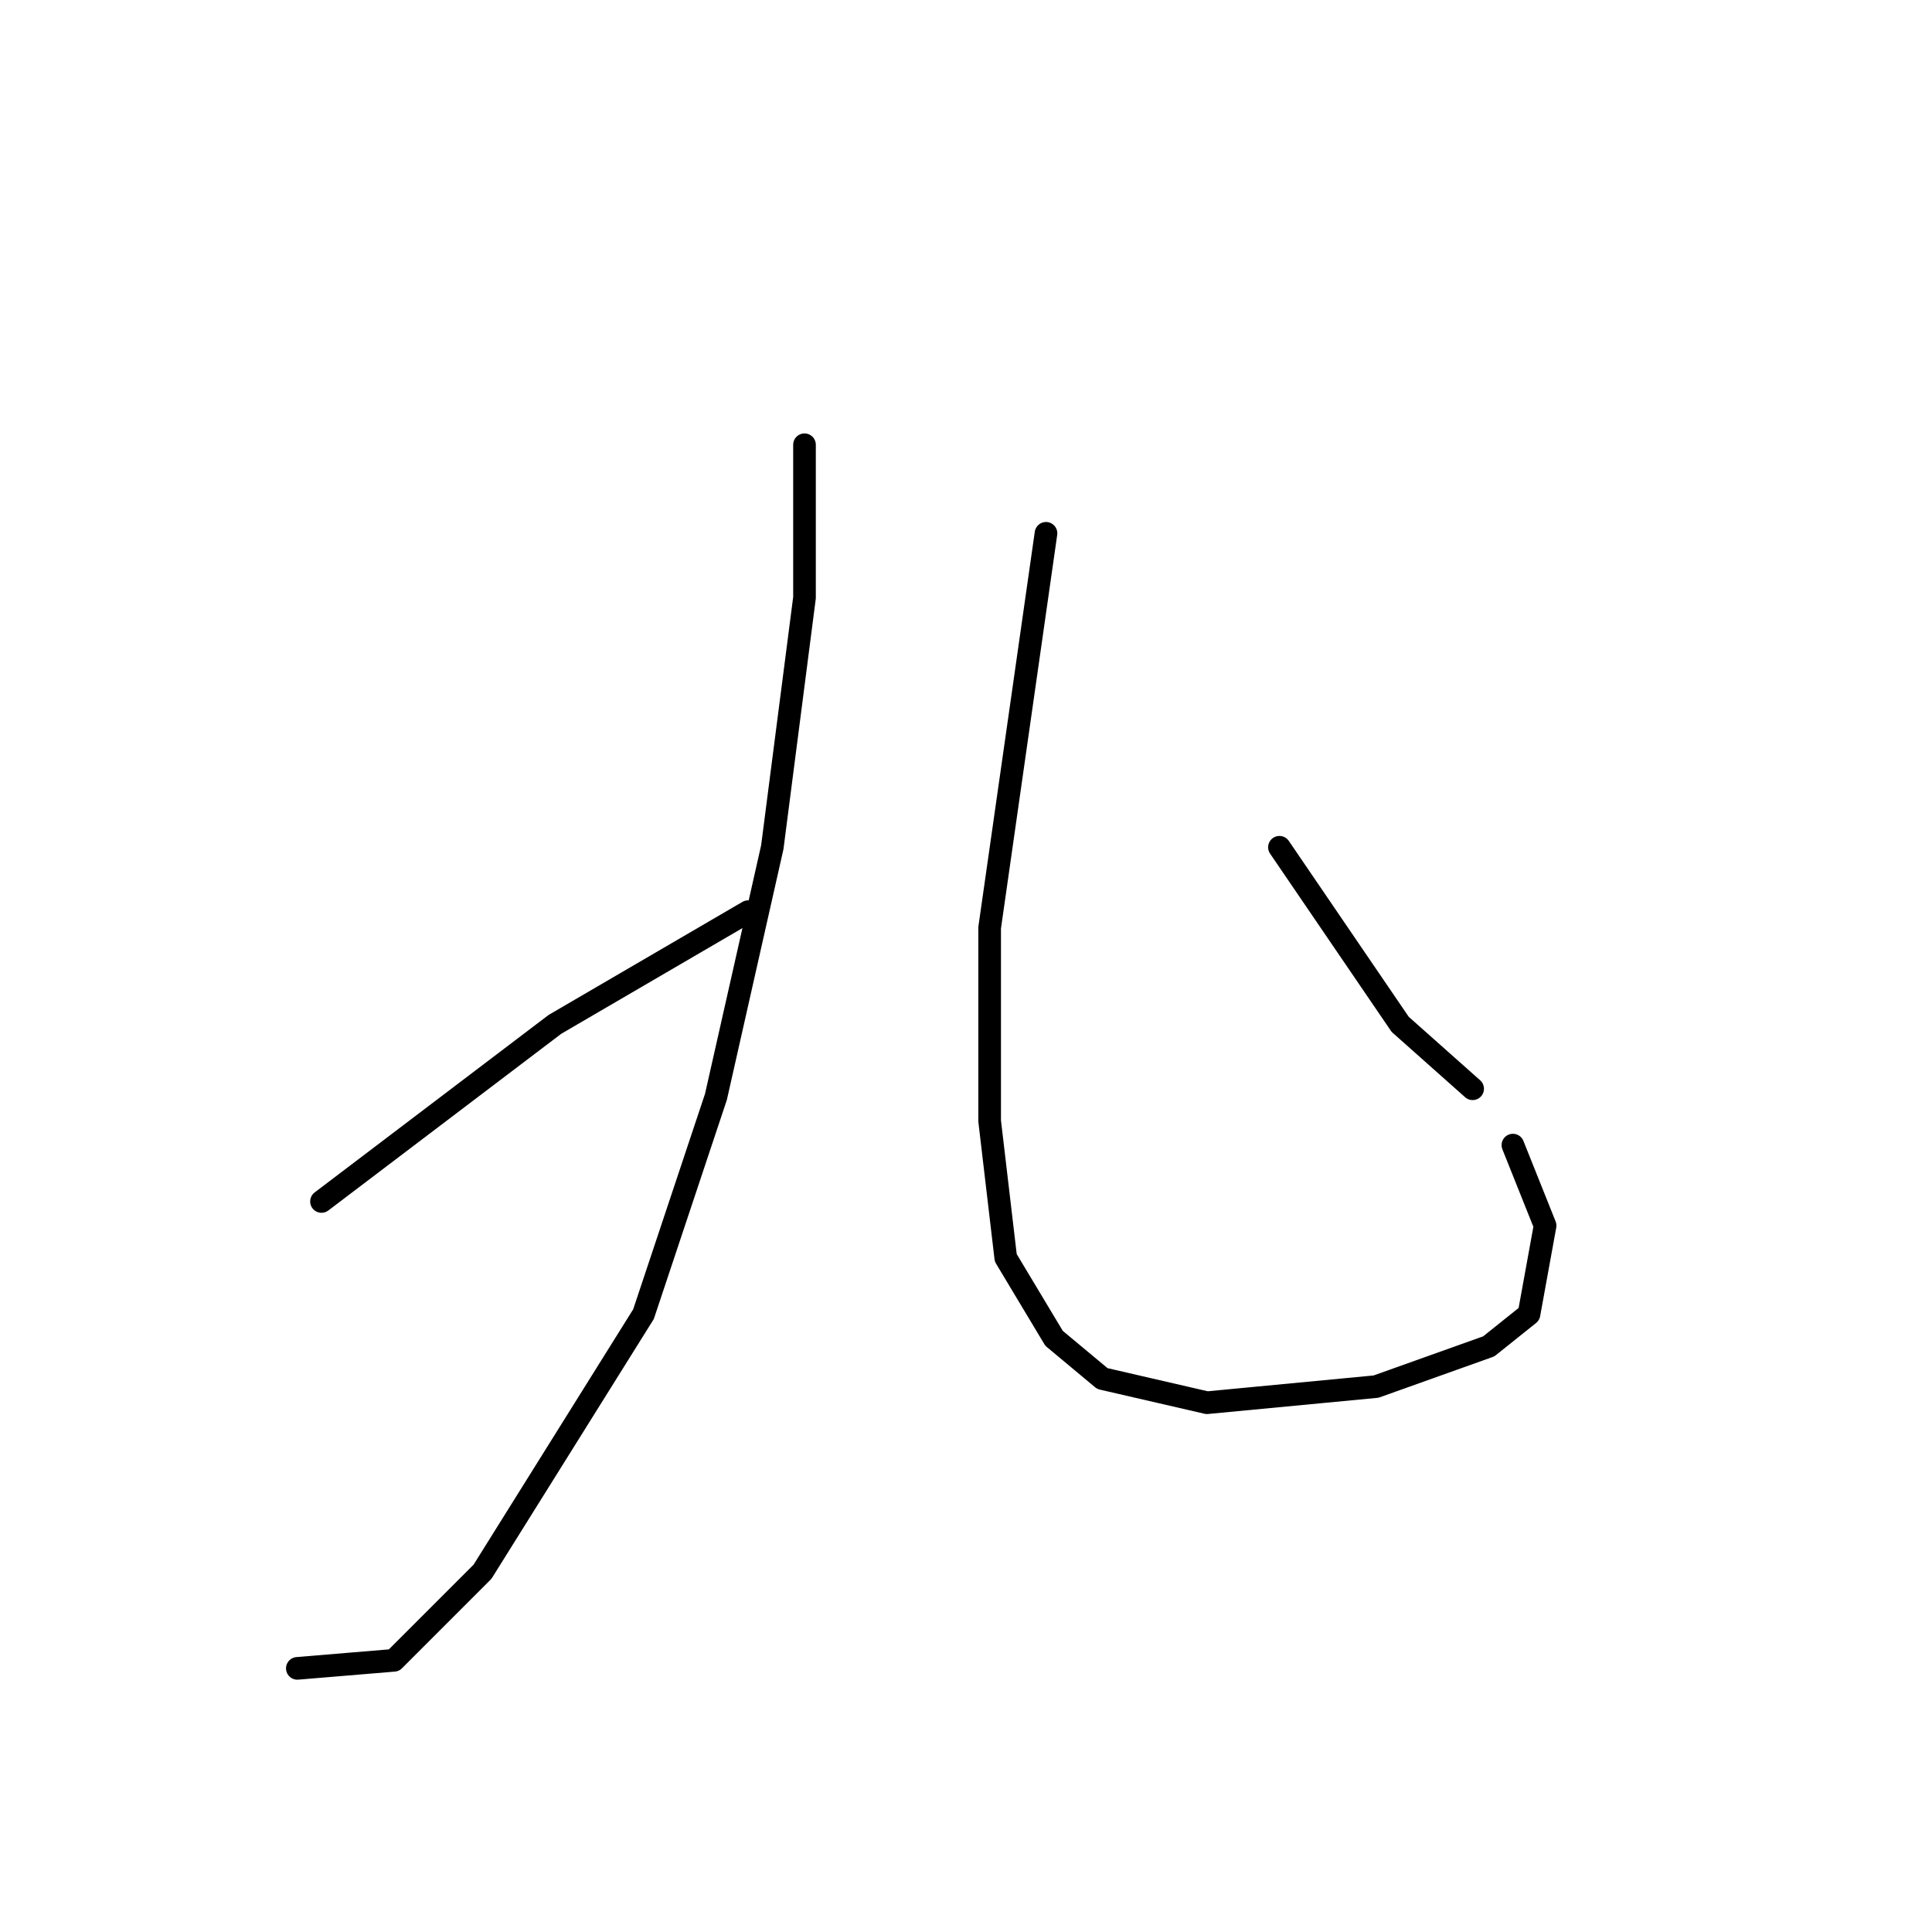 <?xml version="1.0" standalone="no"?>
    <svg width="256" height="256" xmlns="http://www.w3.org/2000/svg" version="1.1">
    <polyline stroke="black" stroke-width="3" stroke-linecap="round" fill="transparent" stroke-linejoin="round" points="106.6 58.933 106.6 79.2 102.333 112.267 94.867 145.333 85.267 174.133 63.933 208.267 52.2 220 39.4 221.067 39.4 221.067 " />
        <polyline stroke="black" stroke-width="3" stroke-linecap="round" fill="transparent" stroke-linejoin="round" points="42.6 159.2 73.533 135.733 99.133 120.8 99.133 120.8 " />
        <polyline stroke="black" stroke-width="3" stroke-linecap="round" fill="transparent" stroke-linejoin="round" points="138.6 70.667 131.133 122.933 131.133 148.533 133.267 166.667 139.667 177.333 146.067 182.667 159.933 185.867 182.333 183.733 197.267 178.4 202.6 174.133 204.733 162.4 200.467 151.733 200.467 151.733 " />
        <polyline stroke="black" stroke-width="3" stroke-linecap="round" fill="transparent" stroke-linejoin="round" points="169.533 112.267 185.533 135.733 195.133 144.267 195.133 144.267 " />
        </svg>